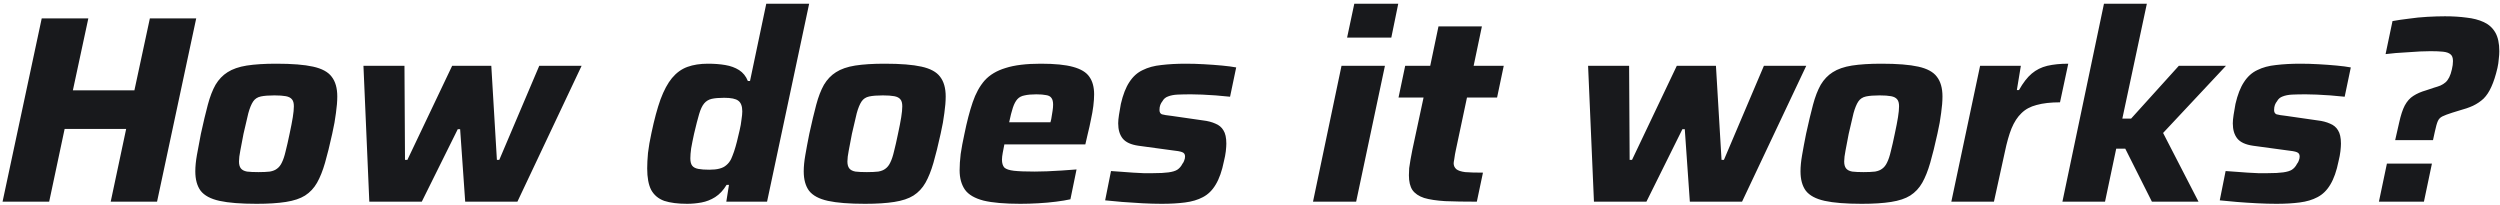 <svg width="657" height="54" viewBox="0 0 657 54" fill="none" xmlns="http://www.w3.org/2000/svg">
<path d="M0.672 53L10.963 4.84H23.212L19.152 23.74H35.322L39.383 4.84H51.562L41.273 53H29.093L33.153 33.89H16.983L12.922 53H0.672ZM67.427 53.56C63.273 53.56 60.03 53.303 57.697 52.79C55.363 52.277 53.707 51.39 52.727 50.13C51.793 48.87 51.327 47.167 51.327 45.02C51.327 43.76 51.467 42.337 51.747 40.75C52.027 39.117 52.377 37.25 52.797 35.15C53.45 32.163 54.057 29.62 54.617 27.52C55.177 25.42 55.853 23.67 56.647 22.27C57.487 20.87 58.537 19.773 59.797 18.98C61.103 18.14 62.783 17.557 64.837 17.23C66.937 16.903 69.527 16.74 72.607 16.74C76.76 16.74 79.98 16.997 82.267 17.51C84.6 18.023 86.233 18.91 87.167 20.17C88.147 21.43 88.637 23.157 88.637 25.35C88.637 26.61 88.52 28.057 88.287 29.69C88.1 31.277 87.773 33.097 87.307 35.15C86.653 38.137 86.023 40.68 85.417 42.78C84.81 44.88 84.11 46.63 83.317 48.03C82.523 49.43 81.473 50.55 80.167 51.39C78.907 52.183 77.227 52.743 75.127 53.07C73.073 53.397 70.507 53.56 67.427 53.56ZM67.917 45.23C69.13 45.23 70.133 45.183 70.927 45.09C71.72 44.95 72.35 44.693 72.817 44.32C73.33 43.947 73.75 43.41 74.077 42.71C74.45 41.963 74.777 40.983 75.057 39.77C75.383 38.51 75.733 36.97 76.107 35.15C76.48 33.423 76.76 31.977 76.947 30.81C77.133 29.643 77.227 28.687 77.227 27.94C77.227 27.1 77.063 26.493 76.737 26.12C76.41 25.7 75.873 25.42 75.127 25.28C74.38 25.14 73.377 25.07 72.117 25.07C70.623 25.07 69.433 25.163 68.547 25.35C67.66 25.537 66.983 25.98 66.517 26.68C66.05 27.38 65.63 28.407 65.257 29.76C64.93 31.067 64.51 32.863 63.997 35.15C63.67 36.923 63.39 38.393 63.157 39.56C62.923 40.727 62.807 41.683 62.807 42.43C62.807 43.223 62.97 43.83 63.297 44.25C63.623 44.67 64.16 44.95 64.907 45.09C65.653 45.183 66.657 45.23 67.917 45.23ZM97.054 53L95.514 17.3H106.294L106.434 42.01H107.064L118.824 17.3H129.114L130.584 42.01H131.214L141.714 17.3H152.844L135.974 53H122.254L120.924 33.96H120.294L110.844 53H97.054ZM180.583 53.56C178.157 53.56 176.15 53.303 174.563 52.79C173.023 52.23 171.88 51.273 171.133 49.92C170.433 48.567 170.083 46.677 170.083 44.25C170.083 43.083 170.153 41.73 170.293 40.19C170.48 38.603 170.783 36.853 171.203 34.94C171.95 31.393 172.743 28.453 173.583 26.12C174.47 23.74 175.473 21.873 176.593 20.52C177.76 19.12 179.113 18.14 180.653 17.58C182.193 17.02 183.99 16.74 186.043 16.74C187.723 16.74 189.24 16.857 190.593 17.09C191.993 17.323 193.207 17.767 194.233 18.42C195.26 19.073 196.03 20.03 196.543 21.29H197.103L201.373 0.99H212.643L201.583 53H190.873L191.573 48.59H190.943C190.103 49.99 189.1 51.063 187.933 51.81C186.813 52.51 185.623 52.977 184.363 53.21C183.103 53.443 181.843 53.56 180.583 53.56ZM186.393 44.6C187.467 44.6 188.353 44.507 189.053 44.32C189.8 44.133 190.407 43.83 190.873 43.41C191.387 42.99 191.807 42.453 192.133 41.8C192.367 41.287 192.623 40.633 192.903 39.84C193.183 39 193.44 38.113 193.673 37.18C193.907 36.2 194.14 35.22 194.373 34.24C194.607 33.26 194.77 32.327 194.863 31.44C195.003 30.553 195.073 29.83 195.073 29.27C195.073 27.917 194.723 26.983 194.023 26.47C193.37 25.957 192.133 25.7 190.313 25.7C188.96 25.7 187.863 25.793 187.023 25.98C186.23 26.167 185.577 26.563 185.063 27.17C184.55 27.777 184.107 28.71 183.733 29.97C183.36 31.23 182.917 32.957 182.403 35.15C182.077 36.643 181.82 37.927 181.633 39C181.493 40.027 181.423 40.89 181.423 41.59C181.423 42.477 181.587 43.13 181.913 43.55C182.24 43.97 182.777 44.25 183.523 44.39C184.27 44.53 185.227 44.6 186.393 44.6ZM227.319 53.56C223.166 53.56 219.923 53.303 217.589 52.79C215.256 52.277 213.599 51.39 212.619 50.13C211.686 48.87 211.219 47.167 211.219 45.02C211.219 43.76 211.359 42.337 211.639 40.75C211.919 39.117 212.269 37.25 212.689 35.15C213.343 32.163 213.949 29.62 214.509 27.52C215.069 25.42 215.746 23.67 216.539 22.27C217.379 20.87 218.429 19.773 219.689 18.98C220.996 18.14 222.676 17.557 224.729 17.23C226.829 16.903 229.419 16.74 232.499 16.74C236.653 16.74 239.873 16.997 242.159 17.51C244.493 18.023 246.126 18.91 247.059 20.17C248.039 21.43 248.529 23.157 248.529 25.35C248.529 26.61 248.413 28.057 248.179 29.69C247.993 31.277 247.666 33.097 247.199 35.15C246.546 38.137 245.916 40.68 245.309 42.78C244.703 44.88 244.003 46.63 243.209 48.03C242.416 49.43 241.366 50.55 240.059 51.39C238.799 52.183 237.119 52.743 235.019 53.07C232.966 53.397 230.399 53.56 227.319 53.56ZM227.809 45.23C229.023 45.23 230.026 45.183 230.819 45.09C231.613 44.95 232.243 44.693 232.709 44.32C233.223 43.947 233.643 43.41 233.969 42.71C234.343 41.963 234.669 40.983 234.949 39.77C235.276 38.51 235.626 36.97 235.999 35.15C236.373 33.423 236.653 31.977 236.839 30.81C237.026 29.643 237.119 28.687 237.119 27.94C237.119 27.1 236.956 26.493 236.629 26.12C236.303 25.7 235.766 25.42 235.019 25.28C234.273 25.14 233.269 25.07 232.009 25.07C230.516 25.07 229.326 25.163 228.439 25.35C227.553 25.537 226.876 25.98 226.409 26.68C225.943 27.38 225.523 28.407 225.149 29.76C224.823 31.067 224.403 32.863 223.889 35.15C223.563 36.923 223.283 38.393 223.049 39.56C222.816 40.727 222.699 41.683 222.699 42.43C222.699 43.223 222.863 43.83 223.189 44.25C223.516 44.67 224.053 44.95 224.799 45.09C225.546 45.183 226.549 45.23 227.809 45.23ZM268.146 53.56C264.04 53.56 260.82 53.28 258.486 52.72C256.153 52.113 254.52 51.157 253.586 49.85C252.653 48.497 252.186 46.793 252.186 44.74C252.186 43.48 252.28 42.057 252.466 40.47C252.7 38.883 253.026 37.133 253.446 35.22C254.1 32 254.823 29.223 255.616 26.89C256.41 24.557 257.46 22.643 258.766 21.15C260.12 19.657 261.963 18.56 264.296 17.86C266.63 17.113 269.71 16.74 273.536 16.74C277.176 16.74 280 17.02 282.006 17.58C284.06 18.14 285.483 19.003 286.276 20.17C287.116 21.337 287.536 22.877 287.536 24.79C287.536 25.677 287.466 26.703 287.326 27.87C287.186 28.99 286.976 30.18 286.696 31.44C286.463 32.653 286.183 33.913 285.856 35.22L285.226 37.95H263.946C263.806 38.65 263.666 39.373 263.526 40.12C263.386 40.867 263.316 41.473 263.316 41.94C263.316 42.873 263.526 43.573 263.946 44.04C264.413 44.46 265.253 44.74 266.466 44.88C267.726 45.02 269.546 45.09 271.926 45.09C272.86 45.09 273.933 45.067 275.146 45.02C276.406 44.973 277.713 44.903 279.066 44.81C280.42 44.717 281.703 44.623 282.916 44.53L281.306 52.37C280.28 52.603 279.02 52.813 277.526 53C276.08 53.187 274.516 53.327 272.836 53.42C271.203 53.513 269.64 53.56 268.146 53.56ZM265.206 32.14H276.056L276.266 31.3C276.406 30.46 276.523 29.737 276.616 29.13C276.71 28.523 276.756 27.987 276.756 27.52C276.756 26.727 276.616 26.143 276.336 25.77C276.056 25.35 275.59 25.093 274.936 25C274.283 24.86 273.42 24.79 272.346 24.79C271.086 24.79 270.06 24.883 269.266 25.07C268.473 25.21 267.843 25.537 267.376 26.05C266.91 26.563 266.513 27.31 266.186 28.29C265.86 29.27 265.533 30.553 265.206 32.14ZM305.341 53.56C303.755 53.56 302.051 53.513 300.231 53.42C298.411 53.327 296.638 53.21 294.911 53.07C293.231 52.93 291.738 52.79 290.431 52.65L291.971 44.95C292.951 44.997 293.931 45.067 294.911 45.16C295.891 45.253 296.848 45.323 297.781 45.37C298.761 45.417 299.671 45.463 300.511 45.51C301.398 45.51 302.238 45.51 303.031 45.51C304.758 45.51 306.111 45.44 307.091 45.3C308.118 45.16 308.888 44.927 309.401 44.6C309.961 44.227 310.405 43.713 310.731 43.06C310.965 42.78 311.128 42.477 311.221 42.15C311.361 41.823 311.431 41.473 311.431 41.1C311.431 40.54 311.175 40.167 310.661 39.98C310.195 39.793 309.285 39.63 307.931 39.49L299.181 38.3C297.221 38.02 295.845 37.39 295.051 36.41C294.258 35.43 293.861 34.1 293.861 32.42C293.861 31.813 293.931 31.067 294.071 30.18C294.211 29.247 294.375 28.29 294.561 27.31C295.121 24.883 295.868 22.97 296.801 21.57C297.735 20.123 298.901 19.073 300.301 18.42C301.701 17.72 303.335 17.277 305.201 17.09C307.115 16.857 309.261 16.74 311.641 16.74C313.181 16.74 314.768 16.787 316.401 16.88C318.081 16.973 319.668 17.09 321.161 17.23C322.655 17.37 323.891 17.533 324.871 17.72L323.261 25.42C322.001 25.28 320.741 25.163 319.481 25.07C318.221 24.977 317.031 24.907 315.911 24.86C314.838 24.813 313.881 24.79 313.041 24.79C311.688 24.79 310.498 24.813 309.471 24.86C308.491 24.907 307.651 25.07 306.951 25.35C306.298 25.583 305.808 26.003 305.481 26.61C305.248 26.89 305.061 27.217 304.921 27.59C304.781 27.963 304.711 28.407 304.711 28.92C304.711 29.48 304.921 29.853 305.341 30.04C305.808 30.18 306.671 30.32 307.931 30.46L316.191 31.65C317.405 31.79 318.478 32.07 319.411 32.49C320.345 32.863 321.045 33.447 321.511 34.24C322.025 35.033 322.281 36.2 322.281 37.74C322.281 38.253 322.235 38.93 322.141 39.77C322.048 40.563 321.885 41.427 321.651 42.36C321.138 44.927 320.415 46.98 319.481 48.52C318.595 50.013 317.475 51.11 316.121 51.81C314.815 52.51 313.251 52.977 311.431 53.21C309.658 53.443 307.628 53.56 305.341 53.56ZM354.017 9.88L355.907 0.99H367.457L365.637 9.88H354.017ZM345.057 53L352.547 17.3H363.957L356.397 53H345.057ZM388.112 53C384.845 53 382.068 52.953 379.782 52.86C377.495 52.72 375.652 52.44 374.252 52.02C372.852 51.553 371.825 50.853 371.172 49.92C370.565 48.987 370.262 47.703 370.262 46.07C370.262 45.463 370.285 44.833 370.332 44.18C370.425 43.48 370.542 42.733 370.682 41.94C370.822 41.147 370.985 40.283 371.172 39.35L374.112 25.63H367.532L369.282 17.3H375.862L378.032 6.94H389.442L387.272 17.3H395.182L393.432 25.63H385.522L382.582 39.49C382.535 39.723 382.465 40.073 382.372 40.54C382.325 41.007 382.255 41.473 382.162 41.94C382.068 42.407 382.022 42.733 382.022 42.92C382.022 43.527 382.255 44.04 382.722 44.46C383.188 44.833 383.958 45.09 385.032 45.23C386.152 45.323 387.715 45.37 389.722 45.37L388.112 53ZM418.89 53L417.35 17.3H428.13L428.27 42.01H428.9L440.66 17.3H450.95L452.42 42.01H453.05L463.55 17.3H474.68L457.81 53H444.09L442.76 33.96H442.13L432.68 53H418.89ZM489.272 53.56C485.119 53.56 481.876 53.303 479.542 52.79C477.209 52.277 475.552 51.39 474.572 50.13C473.639 48.87 473.172 47.167 473.172 45.02C473.172 43.76 473.312 42.337 473.592 40.75C473.872 39.117 474.222 37.25 474.642 35.15C475.296 32.163 475.902 29.62 476.462 27.52C477.022 25.42 477.699 23.67 478.492 22.27C479.332 20.87 480.382 19.773 481.642 18.98C482.949 18.14 484.629 17.557 486.682 17.23C488.782 16.903 491.372 16.74 494.452 16.74C498.606 16.74 501.826 16.997 504.112 17.51C506.446 18.023 508.079 18.91 509.012 20.17C509.992 21.43 510.482 23.157 510.482 25.35C510.482 26.61 510.366 28.057 510.132 29.69C509.946 31.277 509.619 33.097 509.152 35.15C508.499 38.137 507.869 40.68 507.262 42.78C506.656 44.88 505.956 46.63 505.162 48.03C504.369 49.43 503.319 50.55 502.012 51.39C500.752 52.183 499.072 52.743 496.972 53.07C494.919 53.397 492.352 53.56 489.272 53.56ZM489.762 45.23C490.976 45.23 491.979 45.183 492.772 45.09C493.566 44.95 494.196 44.693 494.662 44.32C495.176 43.947 495.596 43.41 495.922 42.71C496.296 41.963 496.622 40.983 496.902 39.77C497.229 38.51 497.579 36.97 497.952 35.15C498.326 33.423 498.606 31.977 498.792 30.81C498.979 29.643 499.072 28.687 499.072 27.94C499.072 27.1 498.909 26.493 498.582 26.12C498.256 25.7 497.719 25.42 496.972 25.28C496.226 25.14 495.222 25.07 493.962 25.07C492.469 25.07 491.279 25.163 490.392 25.35C489.506 25.537 488.829 25.98 488.362 26.68C487.896 27.38 487.476 28.407 487.102 29.76C486.776 31.067 486.356 32.863 485.842 35.15C485.516 36.923 485.236 38.393 485.002 39.56C484.769 40.727 484.652 41.683 484.652 42.43C484.652 43.223 484.816 43.83 485.142 44.25C485.469 44.67 486.006 44.95 486.752 45.09C487.499 45.183 488.502 45.23 489.762 45.23ZM512.809 53L520.369 17.3H531.079L530.029 23.67H530.589C531.663 21.757 532.783 20.31 533.949 19.33C535.116 18.35 536.469 17.673 538.009 17.3C539.596 16.927 541.439 16.74 543.539 16.74L541.369 26.89C538.943 26.89 536.889 27.123 535.209 27.59C533.576 28.01 532.246 28.733 531.219 29.76C530.193 30.74 529.329 32.07 528.629 33.75C527.976 35.383 527.393 37.437 526.879 39.91L524.009 53H512.809ZM542.001 53L552.921 0.99H564.191L557.751 31.16H560.061L572.591 17.3H584.981L568.461 34.94L577.771 53H565.521L558.521 39.07H556.141L553.201 53H542.001ZM598.261 53.56C596.675 53.56 594.971 53.513 593.151 53.42C591.331 53.327 589.558 53.21 587.831 53.07C586.151 52.93 584.658 52.79 583.351 52.65L584.891 44.95C585.871 44.997 586.851 45.067 587.831 45.16C588.811 45.253 589.768 45.323 590.701 45.37C591.681 45.417 592.591 45.463 593.431 45.51C594.318 45.51 595.158 45.51 595.951 45.51C597.678 45.51 599.031 45.44 600.011 45.3C601.038 45.16 601.808 44.927 602.321 44.6C602.881 44.227 603.325 43.713 603.651 43.06C603.885 42.78 604.048 42.477 604.141 42.15C604.281 41.823 604.351 41.473 604.351 41.1C604.351 40.54 604.095 40.167 603.581 39.98C603.115 39.793 602.205 39.63 600.851 39.49L592.101 38.3C590.141 38.02 588.765 37.39 587.971 36.41C587.178 35.43 586.781 34.1 586.781 32.42C586.781 31.813 586.851 31.067 586.991 30.18C587.131 29.247 587.295 28.29 587.481 27.31C588.041 24.883 588.788 22.97 589.721 21.57C590.655 20.123 591.821 19.073 593.221 18.42C594.621 17.72 596.255 17.277 598.121 17.09C600.035 16.857 602.181 16.74 604.561 16.74C606.101 16.74 607.688 16.787 609.321 16.88C611.001 16.973 612.588 17.09 614.081 17.23C615.575 17.37 616.811 17.533 617.791 17.72L616.181 25.42C614.921 25.28 613.661 25.163 612.401 25.07C611.141 24.977 609.951 24.907 608.831 24.86C607.758 24.813 606.801 24.79 605.961 24.79C604.608 24.79 603.418 24.813 602.391 24.86C601.411 24.907 600.571 25.07 599.871 25.35C599.218 25.583 598.728 26.003 598.401 26.61C598.168 26.89 597.981 27.217 597.841 27.59C597.701 27.963 597.631 28.407 597.631 28.92C597.631 29.48 597.841 29.853 598.261 30.04C598.728 30.18 599.591 30.32 600.851 30.46L609.111 31.65C610.325 31.79 611.398 32.07 612.331 32.49C613.265 32.863 613.965 33.447 614.431 34.24C614.945 35.033 615.201 36.2 615.201 37.74C615.201 38.253 615.155 38.93 615.061 39.77C614.968 40.563 614.805 41.427 614.571 42.36C614.058 44.927 613.335 46.98 612.401 48.52C611.515 50.013 610.395 51.11 609.041 51.81C607.735 52.51 606.171 52.977 604.351 53.21C602.578 53.443 600.548 53.56 598.261 53.56ZM629.45 36.83L630.5 32.21C630.92 30.297 631.41 28.803 631.97 27.73C632.577 26.61 633.324 25.77 634.21 25.21C635.144 24.603 636.264 24.113 637.57 23.74L639.67 23.04C640.324 22.853 640.884 22.667 641.35 22.48C641.864 22.247 642.307 21.967 642.68 21.64C643.054 21.313 643.38 20.87 643.66 20.31C643.94 19.75 644.174 19.05 644.36 18.21C644.454 17.79 644.524 17.417 644.57 17.09C644.617 16.763 644.64 16.413 644.64 16.04C644.64 15.2 644.43 14.617 644.01 14.29C643.59 13.917 642.937 13.683 642.05 13.59C641.21 13.497 640.114 13.45 638.76 13.45C638.014 13.45 637.104 13.473 636.03 13.52C635.004 13.567 633.93 13.637 632.81 13.73C631.69 13.777 630.617 13.847 629.59 13.94C628.564 14.033 627.677 14.127 626.93 14.22L628.75 5.54C630.01 5.307 631.434 5.097 633.02 4.91C634.607 4.677 636.24 4.513 637.92 4.42C639.6 4.327 641.14 4.28 642.54 4.28C644.594 4.28 646.484 4.397 648.21 4.63C649.937 4.817 651.454 5.213 652.76 5.82C654.067 6.427 655.07 7.337 655.77 8.55C656.47 9.763 656.82 11.397 656.82 13.45C656.82 14.057 656.774 14.733 656.68 15.48C656.634 16.227 656.517 17.02 656.33 17.86C655.864 19.867 655.327 21.523 654.72 22.83C654.16 24.09 653.484 25.117 652.69 25.91C651.897 26.657 650.964 27.287 649.89 27.8C648.864 28.267 647.65 28.687 646.25 29.06L644.43 29.62C643.264 29.993 642.4 30.32 641.84 30.6C641.28 30.88 640.884 31.3 640.65 31.86C640.417 32.373 640.16 33.283 639.88 34.59L639.39 36.83H629.45ZM625.18 53L627.28 42.99H639.11L637.01 53H625.18Z" fill="#18191C"/>
</svg>
